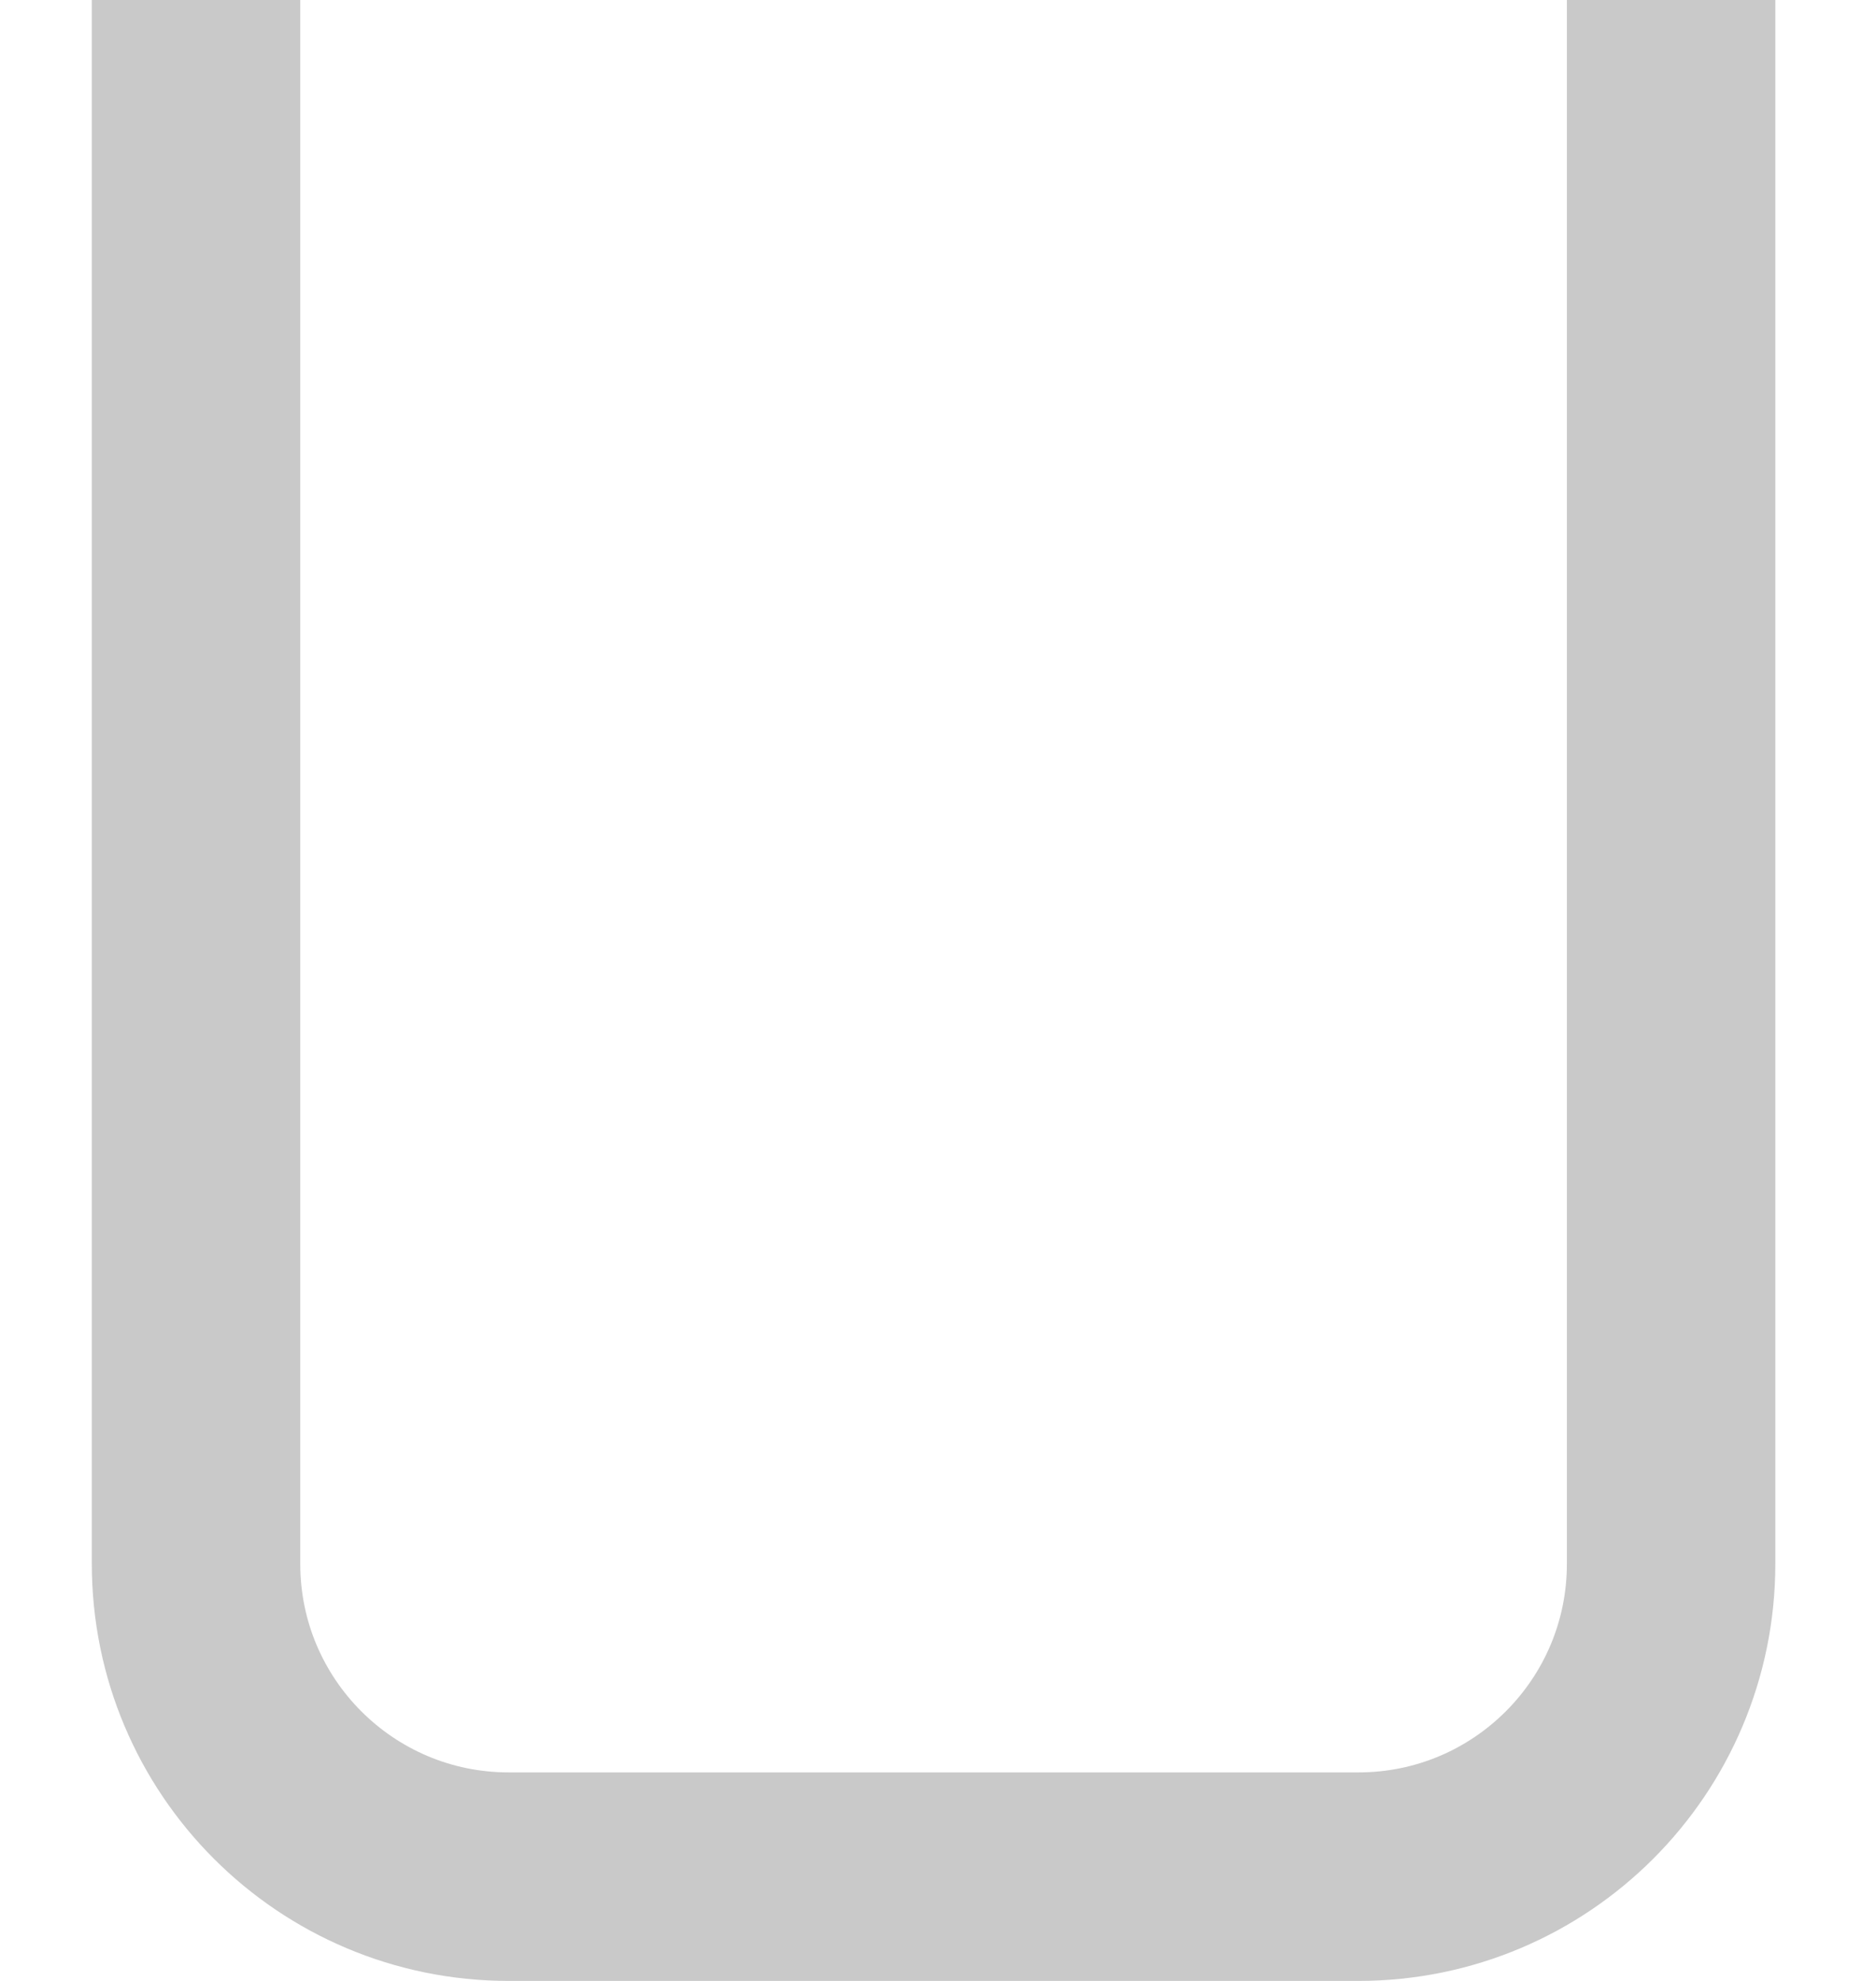 <svg width="18" height="19" viewBox="0 0 18 19" fill="none" xmlns="http://www.w3.org/2000/svg">
<path d="M1.881 0V15C1.881 16.657 3.224 18 4.881 18H13.034C14.691 18 16.034 16.657 16.034 15V0" stroke="#C9C9C9" stroke-width="2"/>
</svg>
